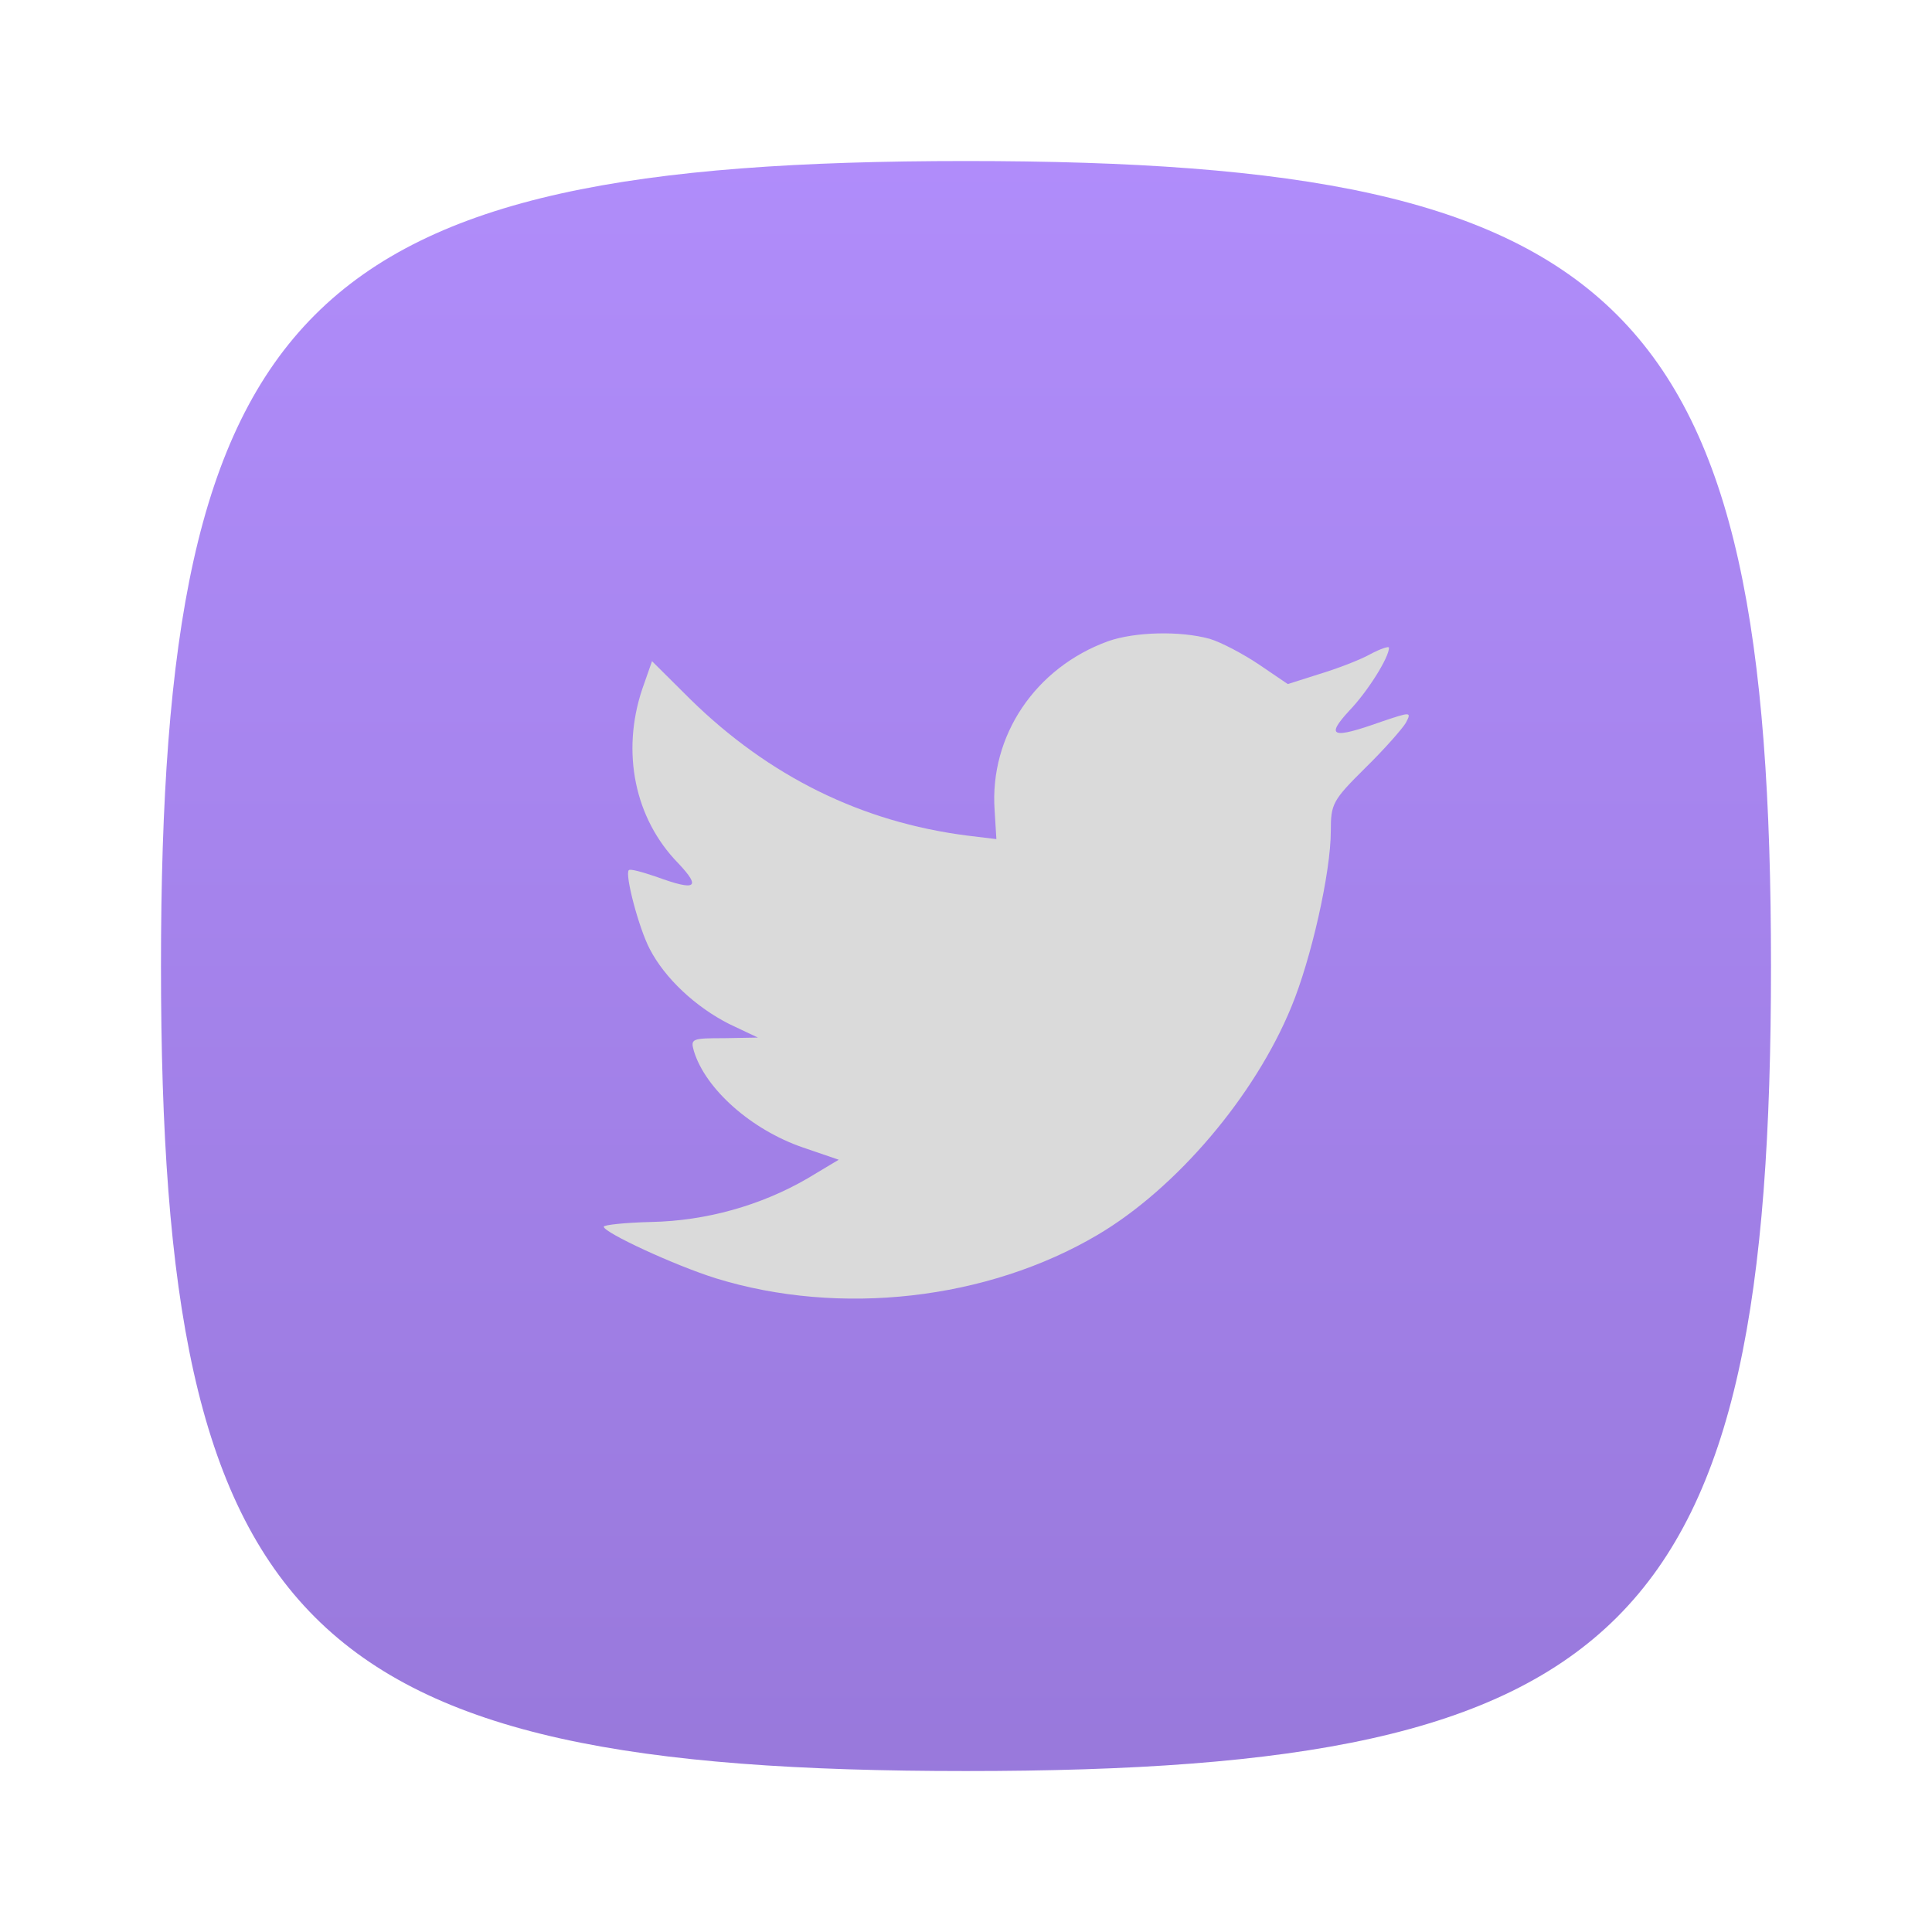 <svg width="80" height="80" viewBox="0 0 80 80" fill="none" xmlns="http://www.w3.org/2000/svg">
<g filter="url(#filter0_ii)">
<path d="M6.666 40.001C6.666 12.551 12.549 6.668 39.999 6.668C67.449 6.668 73.333 12.551 73.333 40.001C73.333 67.451 67.449 73.335 39.999 73.335C12.549 73.335 6.666 67.451 6.666 40.001Z" fill="url(#paint0_linear)" fill-opacity="0.6"/>
</g>
<path d="M41.185 33.554L41.258 34.746L40.053 34.6C35.67 34.041 31.84 32.144 28.589 28.959L26.999 27.378L26.59 28.545C25.723 31.147 26.276 33.895 28.083 35.743C29.046 36.764 28.829 36.91 27.168 36.302C26.59 36.108 26.084 35.962 26.036 36.035C25.867 36.205 26.445 38.417 26.903 39.293C27.529 40.509 28.805 41.7 30.202 42.405L31.383 42.964L29.986 42.989C28.637 42.989 28.589 43.013 28.733 43.524C29.215 45.104 31.118 46.782 33.237 47.511L34.73 48.022L33.43 48.8C31.503 49.919 29.239 50.551 26.975 50.599C25.891 50.624 25 50.721 25 50.794C25 51.037 27.938 52.399 29.648 52.934C34.779 54.514 40.872 53.834 45.448 51.134C48.7 49.214 51.951 45.396 53.469 41.7C54.288 39.73 55.106 36.132 55.106 34.405C55.106 33.287 55.179 33.141 56.528 31.804C57.322 31.026 58.069 30.174 58.213 29.931C58.454 29.469 58.43 29.469 57.202 29.883C55.155 30.612 54.866 30.515 55.877 29.421C56.624 28.643 57.515 27.232 57.515 26.819C57.515 26.746 57.154 26.868 56.744 27.086C56.311 27.33 55.347 27.694 54.625 27.913L53.324 28.326L52.144 27.524C51.494 27.086 50.578 26.6 50.097 26.454C48.868 26.114 46.99 26.162 45.882 26.552C42.871 27.646 40.968 30.466 41.185 33.554Z" fill="#DADADA"/>
<defs>
<filter id="filter0_ii" x="6.666" y="0.954" width="66.667" height="78.095" filterUnits="userSpaceOnUse" color-interpolation-filters="sRGB">
<feFlood flood-opacity="0" result="BackgroundImageFix"/>
<feBlend mode="normal" in="SourceGraphic" in2="BackgroundImageFix" result="shape"/>
<feColorMatrix in="SourceAlpha" type="matrix" values="0 0 0 0 0 0 0 0 0 0 0 0 0 0 0 0 0 0 127 0" result="hardAlpha"/>
<feOffset dy="5.714"/>
<feGaussianBlur stdDeviation="2.857"/>
<feComposite in2="hardAlpha" operator="arithmetic" k2="-1" k3="1"/>
<feColorMatrix type="matrix" values="0 0 0 0 0.529 0 0 0 0 0.304 0 0 0 0 1 0 0 0 0.65 0"/>
<feBlend mode="normal" in2="shape" result="effect1_innerShadow"/>
<feColorMatrix in="SourceAlpha" type="matrix" values="0 0 0 0 0 0 0 0 0 0 0 0 0 0 0 0 0 0 127 0" result="hardAlpha"/>
<feOffset dy="-5.714"/>
<feGaussianBlur stdDeviation="4.286"/>
<feComposite in2="hardAlpha" operator="arithmetic" k2="-1" k3="1"/>
<feColorMatrix type="matrix" values="0 0 0 0 0.517 0 0 0 0 0.31 0 0 0 0 0.954 0 0 0 0.47 0"/>
<feBlend mode="normal" in2="effect1_innerShadow" result="effect2_innerShadow"/>
</filter>
<linearGradient id="paint0_linear" x1="39.999" y1="6.668" x2="39.999" y2="73.335" gradientUnits="userSpaceOnUse">
<stop stop-color="#7B40F7"/>
<stop offset="1" stop-color="#541FC4"/>
</linearGradient>
</defs>
</svg>
